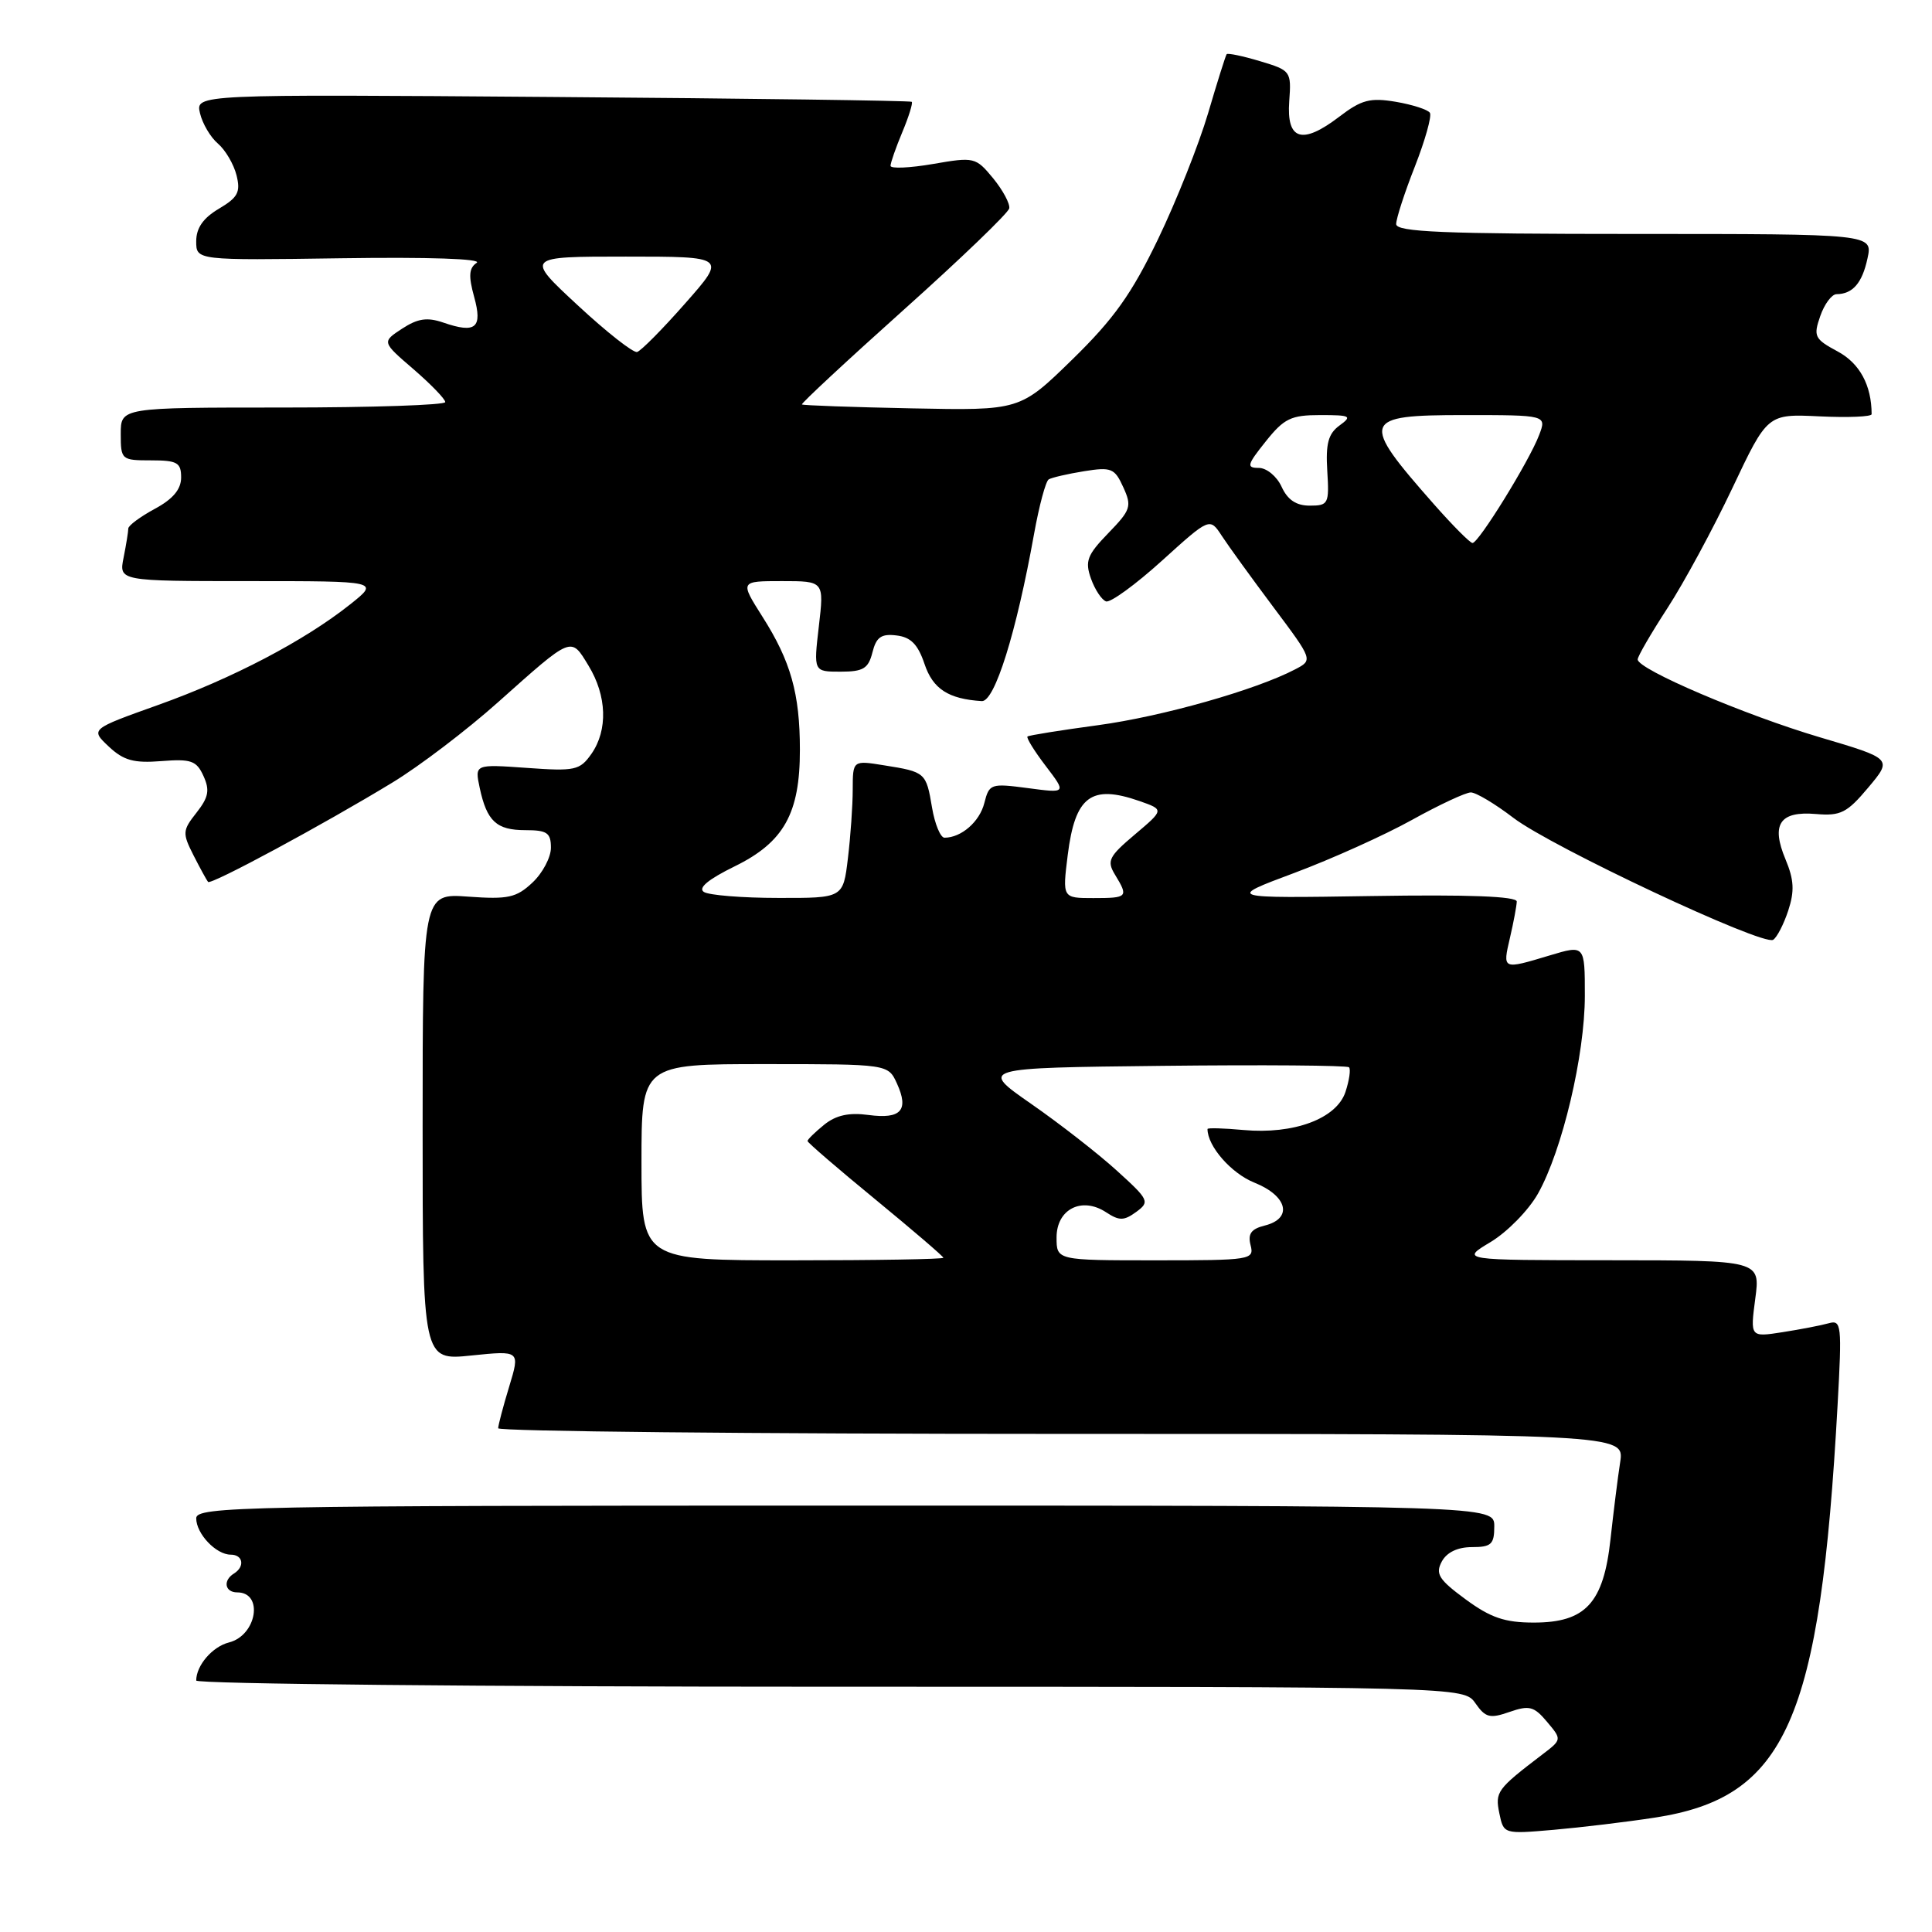 <?xml version="1.0" encoding="UTF-8" standalone="no"?>
<!DOCTYPE svg PUBLIC "-//W3C//DTD SVG 1.1//EN" "http://www.w3.org/Graphics/SVG/1.1/DTD/svg11.dtd" >
<svg xmlns="http://www.w3.org/2000/svg" xmlns:xlink="http://www.w3.org/1999/xlink" version="1.1" viewBox="0 0 256 256">
 <g >
 <path fill="currentColor"
d=" M 219.23 240.85 C 236.69 238.19 241.18 228.05 243.49 186.16 C 244.08 175.54 244.00 174.86 242.31 175.34 C 241.31 175.62 238.57 176.15 236.20 176.52 C 231.91 177.19 231.91 177.19 232.58 172.10 C 233.26 167.00 233.26 167.00 213.38 166.99 C 193.50 166.98 193.50 166.98 197.52 164.57 C 199.73 163.24 202.55 160.36 203.79 158.16 C 207.01 152.43 210.00 139.80 210.00 131.94 C 210.00 125.20 210.00 125.20 205.34 126.60 C 199.05 128.49 199.09 128.51 200.08 124.25 C 200.56 122.19 200.96 120.03 200.98 119.46 C 200.99 118.77 194.60 118.52 181.75 118.73 C 162.50 119.03 162.50 119.03 171.50 115.67 C 176.45 113.82 183.46 110.66 187.08 108.65 C 190.70 106.64 194.22 105.00 194.89 105.00 C 195.57 105.00 198.10 106.51 200.52 108.36 C 205.57 112.22 233.58 125.37 234.95 124.53 C 235.45 124.22 236.35 122.48 236.95 120.66 C 237.80 118.07 237.72 116.58 236.59 113.87 C 234.64 109.21 235.83 107.45 240.62 107.86 C 243.89 108.14 244.74 107.71 247.55 104.36 C 250.76 100.54 250.76 100.54 241.16 97.70 C 231.20 94.75 217.00 88.69 217.00 87.38 C 217.00 86.97 218.78 83.91 220.95 80.57 C 223.12 77.23 226.99 70.08 229.55 64.67 C 234.20 54.84 234.20 54.84 241.10 55.17 C 244.90 55.35 248.00 55.22 248.00 54.88 C 247.99 51.04 246.42 48.14 243.50 46.57 C 240.43 44.92 240.26 44.56 241.19 41.89 C 241.74 40.30 242.71 38.99 243.35 38.98 C 245.49 38.96 246.75 37.51 247.45 34.25 C 248.16 31.00 248.16 31.00 216.58 31.00 C 191.21 31.00 185.00 30.74 185.00 29.69 C 185.00 28.97 186.11 25.53 187.48 22.06 C 188.84 18.58 189.74 15.38 189.47 14.95 C 189.21 14.53 187.18 13.87 184.96 13.49 C 181.54 12.92 180.41 13.21 177.44 15.48 C 172.53 19.22 170.46 18.58 170.83 13.42 C 171.12 9.44 171.04 9.33 166.97 8.11 C 164.68 7.42 162.69 7.01 162.54 7.18 C 162.40 7.36 161.29 10.88 160.08 15.00 C 158.86 19.12 155.88 26.63 153.45 31.68 C 149.94 38.96 147.60 42.25 142.09 47.63 C 135.15 54.40 135.15 54.40 120.83 54.11 C 112.95 53.95 106.39 53.72 106.26 53.59 C 106.13 53.46 112.20 47.81 119.76 41.04 C 127.32 34.27 133.60 28.23 133.73 27.61 C 133.85 27.00 132.89 25.21 131.60 23.63 C 129.29 20.83 129.10 20.78 123.62 21.73 C 120.53 22.26 118.00 22.37 118.00 21.97 C 118.00 21.57 118.70 19.57 119.56 17.51 C 120.42 15.46 120.98 13.65 120.81 13.49 C 120.64 13.34 99.22 13.04 73.20 12.85 C 25.91 12.49 25.91 12.49 26.50 15.00 C 26.82 16.37 27.89 18.19 28.88 19.03 C 29.86 19.87 30.97 21.75 31.34 23.22 C 31.90 25.46 31.53 26.16 29.00 27.66 C 26.92 28.89 26.00 30.21 26.00 31.97 C 26.00 34.50 26.00 34.50 45.25 34.22 C 56.78 34.05 63.96 34.29 63.16 34.83 C 62.14 35.51 62.06 36.56 62.82 39.31 C 63.97 43.46 63.05 44.23 58.73 42.74 C 56.60 42.01 55.35 42.20 53.28 43.55 C 50.59 45.31 50.59 45.31 54.80 48.93 C 57.11 50.93 59.00 52.88 59.00 53.28 C 59.00 53.67 49.33 54.00 37.50 54.00 C 16.00 54.00 16.00 54.00 16.00 57.50 C 16.00 60.92 16.10 61.00 20.00 61.00 C 23.49 61.00 24.00 61.29 24.00 63.27 C 24.00 64.84 22.92 66.13 20.50 67.43 C 18.58 68.47 17.00 69.64 17.00 70.03 C 17.00 70.43 16.72 72.16 16.38 73.87 C 15.75 77.00 15.75 77.00 33.01 77.00 C 50.28 77.00 50.28 77.00 46.39 80.09 C 40.34 84.90 30.79 89.90 20.96 93.41 C 11.97 96.62 11.97 96.62 14.41 98.92 C 16.38 100.77 17.73 101.14 21.38 100.85 C 25.32 100.54 26.04 100.79 26.96 102.82 C 27.82 104.70 27.64 105.64 26.04 107.68 C 24.17 110.05 24.15 110.39 25.65 113.35 C 26.53 115.08 27.40 116.66 27.57 116.86 C 27.95 117.29 42.85 109.26 52.00 103.69 C 55.58 101.52 61.88 96.72 66.00 93.04 C 75.90 84.21 75.62 84.32 77.98 88.20 C 80.42 92.20 80.57 96.74 78.36 99.90 C 76.83 102.07 76.20 102.21 69.81 101.75 C 62.90 101.26 62.90 101.26 63.56 104.38 C 64.51 108.82 65.78 110.00 69.62 110.00 C 72.49 110.00 73.00 110.35 73.00 112.33 C 73.00 113.60 71.90 115.69 70.55 116.95 C 68.42 118.95 67.33 119.19 62.05 118.81 C 56.00 118.37 56.00 118.37 56.00 149.32 C 56.00 180.28 56.00 180.28 62.46 179.61 C 68.92 178.95 68.92 178.95 67.47 183.73 C 66.67 186.35 66.02 188.84 66.01 189.25 C 66.00 189.66 99.58 190.00 140.63 190.00 C 215.26 190.00 215.26 190.00 214.68 193.75 C 214.36 195.81 213.79 200.40 213.40 203.95 C 212.48 212.42 210.10 215.00 203.24 215.00 C 199.40 215.00 197.52 214.36 194.20 211.92 C 190.65 209.31 190.17 208.55 191.04 206.92 C 191.70 205.69 193.14 205.00 195.04 205.00 C 197.60 205.00 198.00 204.63 198.00 202.25 C 198.00 199.50 198.00 199.50 112.00 199.50 C 32.16 199.50 26.00 199.62 26.00 201.18 C 26.00 203.23 28.63 206.00 30.57 206.00 C 32.21 206.00 32.48 207.58 31.00 208.50 C 29.51 209.42 29.79 211.00 31.44 211.00 C 34.96 211.00 34.02 216.70 30.35 217.63 C 28.15 218.18 26.00 220.68 26.00 222.68 C 26.00 223.13 63.79 223.50 109.98 223.50 C 193.96 223.50 193.96 223.50 195.50 225.69 C 196.83 227.60 197.42 227.75 200.02 226.84 C 202.64 225.93 203.27 226.10 204.99 228.15 C 206.97 230.50 206.97 230.50 204.34 232.50 C 198.35 237.07 198.09 237.43 198.67 240.27 C 199.24 243.03 199.25 243.03 205.87 242.46 C 209.52 242.14 215.53 241.42 219.23 240.85 Z  M 85.00 154.00 C 85.00 141.00 85.00 141.00 101.34 141.00 C 117.68 141.00 117.68 141.00 118.85 143.57 C 120.47 147.12 119.39 148.32 115.08 147.74 C 112.49 147.39 110.77 147.77 109.21 149.03 C 107.99 150.02 107.00 150.99 107.00 151.19 C 107.00 151.39 111.05 154.88 116.00 158.94 C 120.95 163.01 125.00 166.48 125.00 166.66 C 125.00 166.85 116.00 167.00 105.00 167.00 C 85.00 167.00 85.00 167.00 85.00 154.00 Z  M 140.00 163.97 C 140.00 160.22 143.34 158.52 146.56 160.63 C 148.31 161.78 148.93 161.77 150.55 160.59 C 152.38 159.25 152.26 158.99 147.98 155.11 C 145.52 152.87 140.41 148.89 136.64 146.27 C 129.78 141.50 129.78 141.50 154.04 141.23 C 167.38 141.08 178.50 141.17 178.75 141.42 C 179.00 141.67 178.79 143.14 178.28 144.69 C 177.10 148.23 171.45 150.34 164.75 149.73 C 162.14 149.49 160.00 149.43 160.00 149.60 C 160.00 151.88 163.14 155.47 166.20 156.70 C 170.61 158.46 171.34 161.45 167.59 162.39 C 165.78 162.84 165.32 163.49 165.71 165.00 C 166.21 166.93 165.75 167.00 153.12 167.00 C 140.00 167.00 140.00 167.00 140.00 163.97 Z  M 93.27 118.19 C 92.45 117.67 93.85 116.51 97.36 114.79 C 103.87 111.60 106.00 107.78 105.99 99.35 C 105.99 91.91 104.78 87.62 101.03 81.72 C 98.04 77.00 98.04 77.00 103.62 77.00 C 109.20 77.00 109.20 77.00 108.50 83.00 C 107.80 89.00 107.80 89.00 111.38 89.00 C 114.39 89.00 115.06 88.59 115.60 86.45 C 116.11 84.42 116.77 83.95 118.79 84.20 C 120.69 84.42 121.63 85.39 122.50 87.97 C 123.61 91.29 125.66 92.62 130.09 92.90 C 131.80 93.01 134.67 83.84 137.02 70.74 C 137.69 67.02 138.56 63.77 138.96 63.52 C 139.36 63.28 141.47 62.79 143.64 62.44 C 147.25 61.86 147.70 62.04 148.84 64.56 C 150.00 67.09 149.84 67.57 146.85 70.65 C 144.05 73.54 143.74 74.36 144.56 76.67 C 145.08 78.13 145.98 79.49 146.56 79.69 C 147.14 79.88 150.47 77.46 153.96 74.30 C 160.30 68.56 160.30 68.56 161.90 71.01 C 162.78 72.36 165.86 76.61 168.74 80.46 C 173.98 87.46 173.98 87.46 171.62 88.69 C 166.41 91.42 154.00 94.94 145.50 96.09 C 140.55 96.76 136.34 97.43 136.15 97.59 C 135.96 97.74 137.04 99.50 138.56 101.49 C 141.32 105.11 141.32 105.11 136.21 104.43 C 131.28 103.78 131.08 103.85 130.43 106.40 C 129.81 108.88 127.38 111.00 125.15 111.00 C 124.62 111.00 123.87 109.20 123.50 107.01 C 122.72 102.36 122.63 102.28 117.15 101.41 C 113.00 100.74 113.00 100.74 112.99 104.62 C 112.99 106.75 112.70 110.86 112.35 113.75 C 111.72 119.00 111.72 119.00 103.11 118.98 C 98.37 118.98 93.94 118.62 93.27 118.19 Z  M 141.48 113.29 C 142.46 105.50 144.57 103.91 150.98 106.14 C 154.26 107.29 154.26 107.29 150.38 110.57 C 146.91 113.50 146.63 114.07 147.75 115.91 C 149.55 118.87 149.43 119.00 144.88 119.00 C 140.77 119.00 140.77 119.00 141.48 113.29 Z  M 190.00 66.81 C 180.18 55.67 180.40 55.00 193.98 55.00 C 204.95 55.00 204.95 55.00 203.94 57.65 C 202.63 61.11 195.89 72.01 195.11 71.95 C 194.77 71.93 192.47 69.61 190.00 66.81 Z  M 169.82 64.50 C 169.19 63.12 167.83 62.00 166.80 62.00 C 165.13 62.00 165.23 61.60 167.71 58.50 C 170.15 55.44 171.06 55.00 174.94 55.00 C 178.98 55.00 179.21 55.13 177.48 56.39 C 176.00 57.47 175.65 58.80 175.87 62.39 C 176.14 66.76 176.02 67.00 173.55 67.00 C 171.75 67.00 170.61 66.23 169.82 64.50 Z  M 76.55 40.45 C 69.59 34.00 69.59 34.00 82.93 34.00 C 96.26 34.00 96.26 34.00 90.80 40.19 C 87.80 43.60 84.93 46.50 84.42 46.64 C 83.91 46.78 80.37 44.00 76.55 40.45 Z "/>
</g>
</svg>